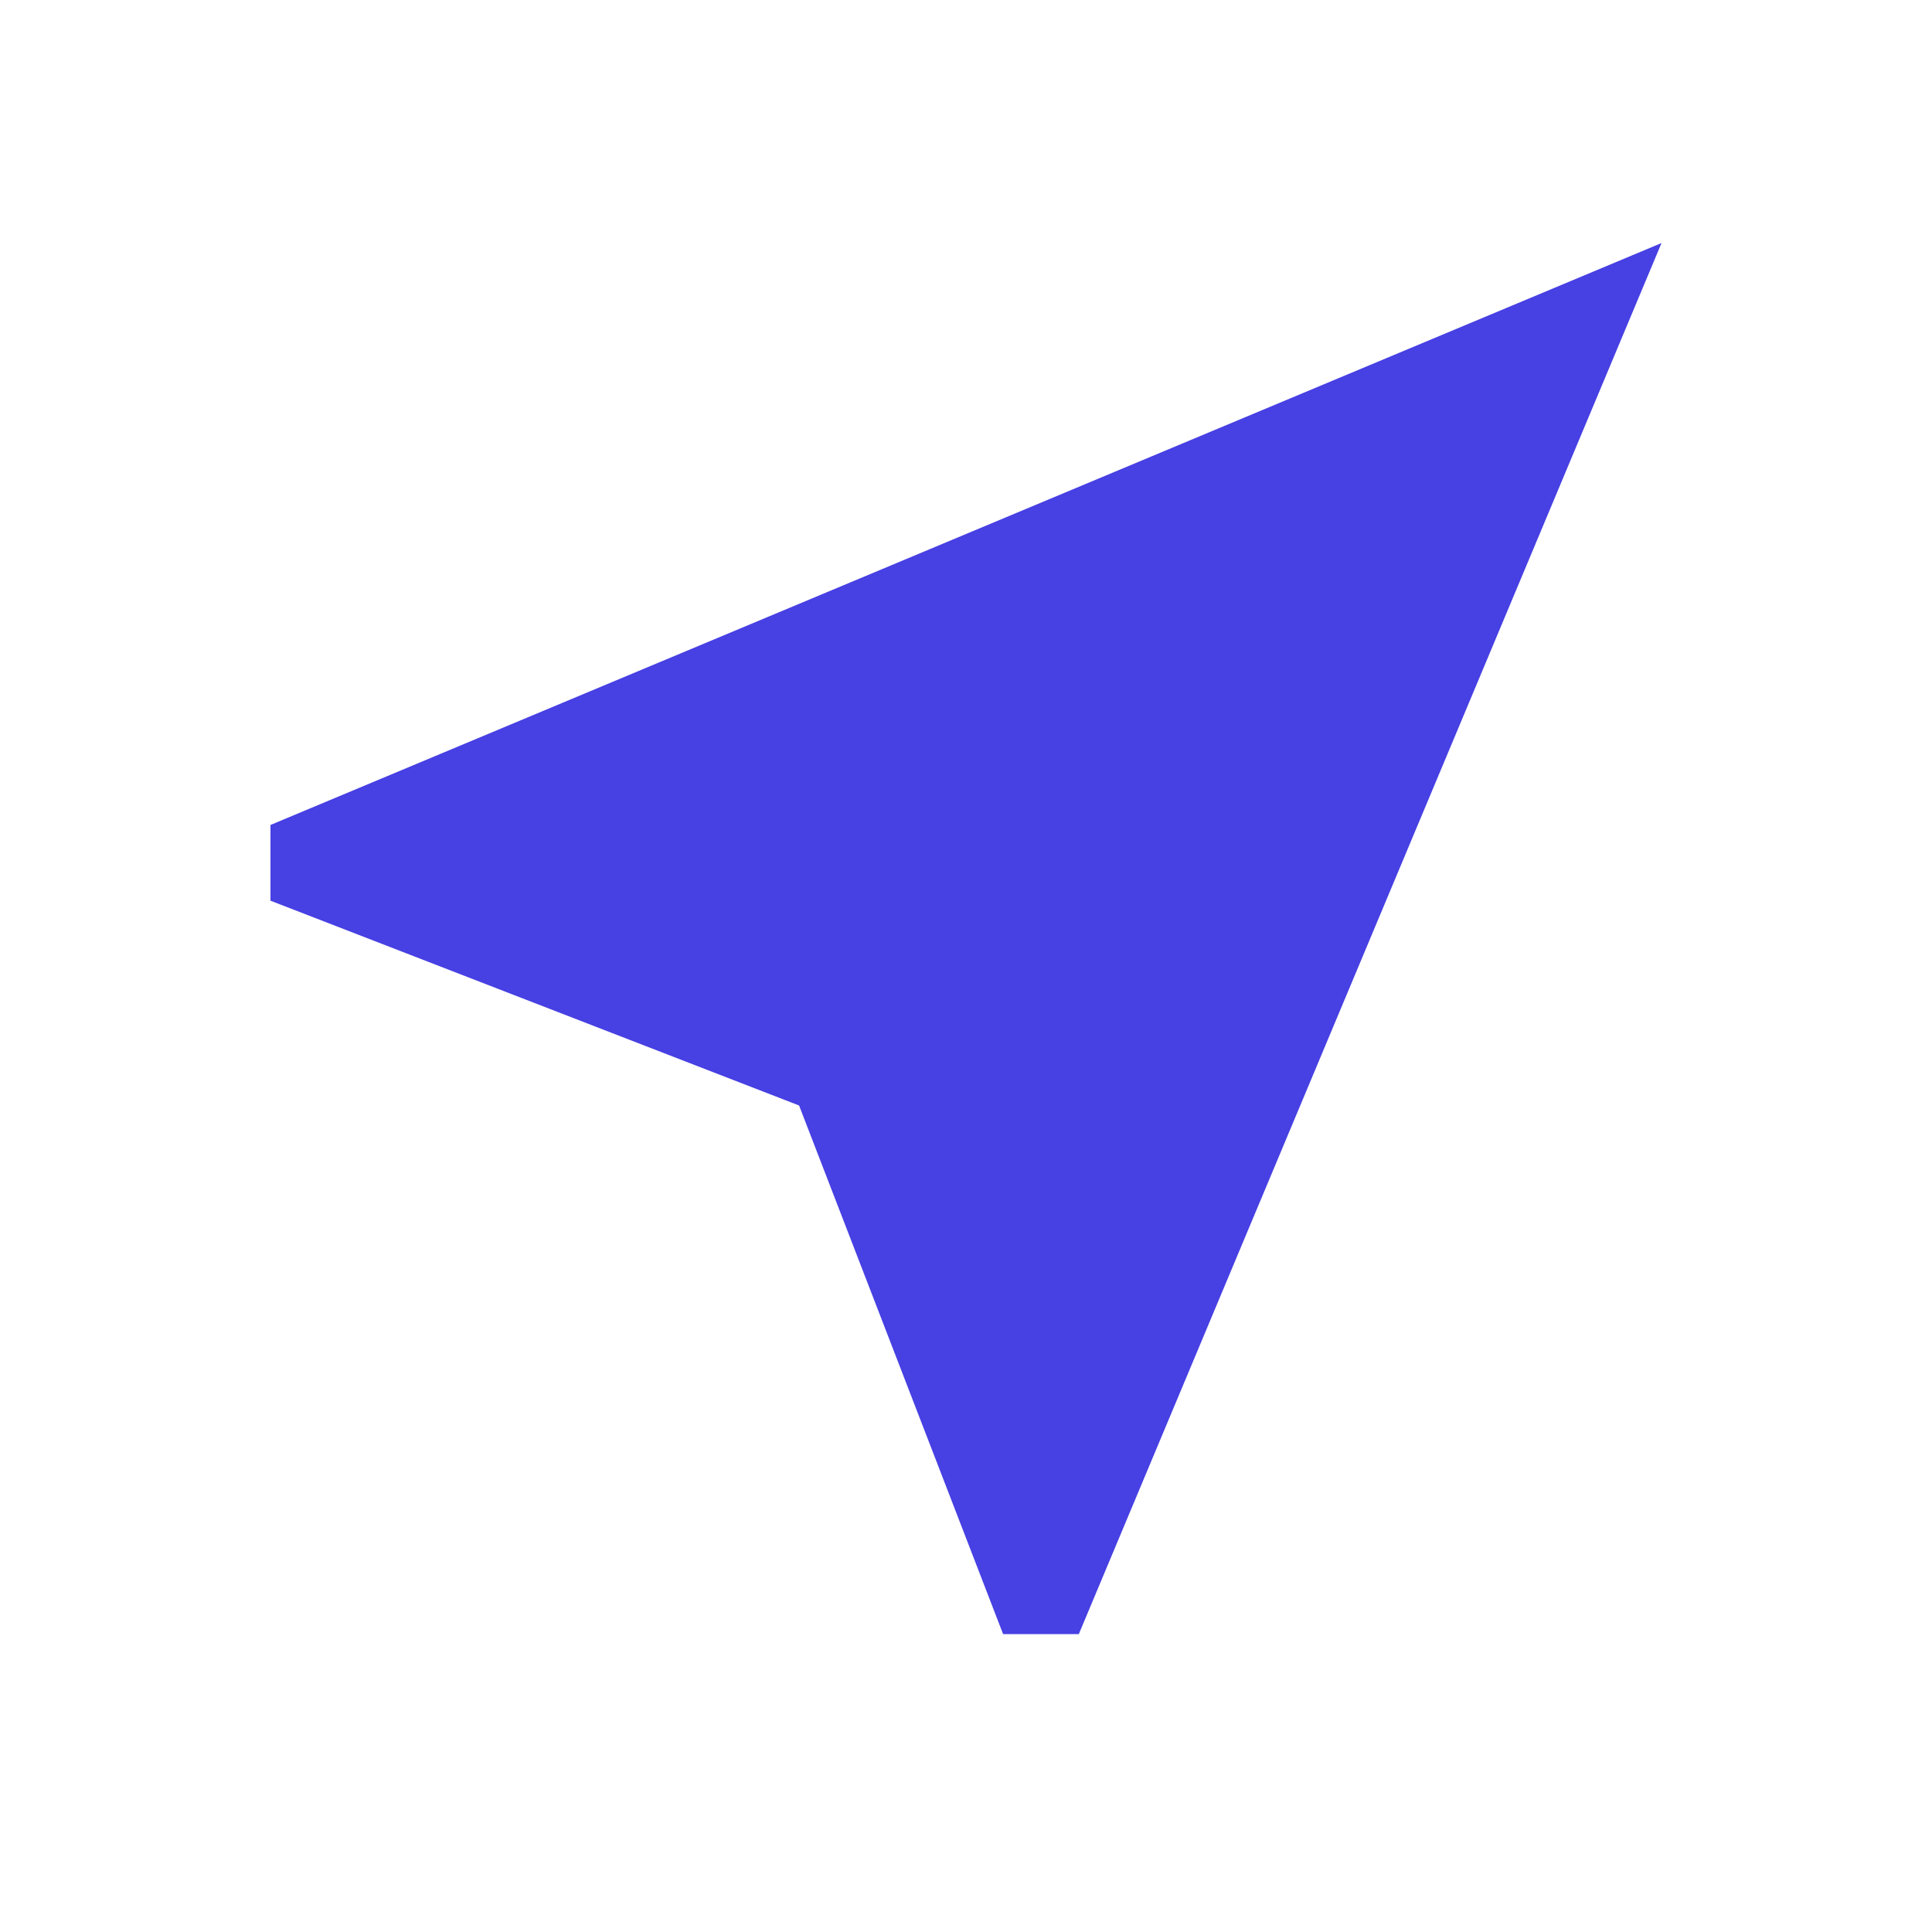 <svg width="25" height="25" viewBox="0 0 25 25" fill="none" xmlns="http://www.w3.org/2000/svg">
<g clip-path="url(#clip0_192_8265)">
<path d="M21.5 3.145L3.5 10.675V11.655L10.34 14.305L12.98 21.145H13.96L21.5 3.145Z" fill="#4740E3"/>
</g>
<defs>
<clipPath id="clip0_192_8265">
<rect width="24" height="24" fill="white" transform="translate(0.5 0.145)"/>
</clipPath>
</defs>
</svg>
